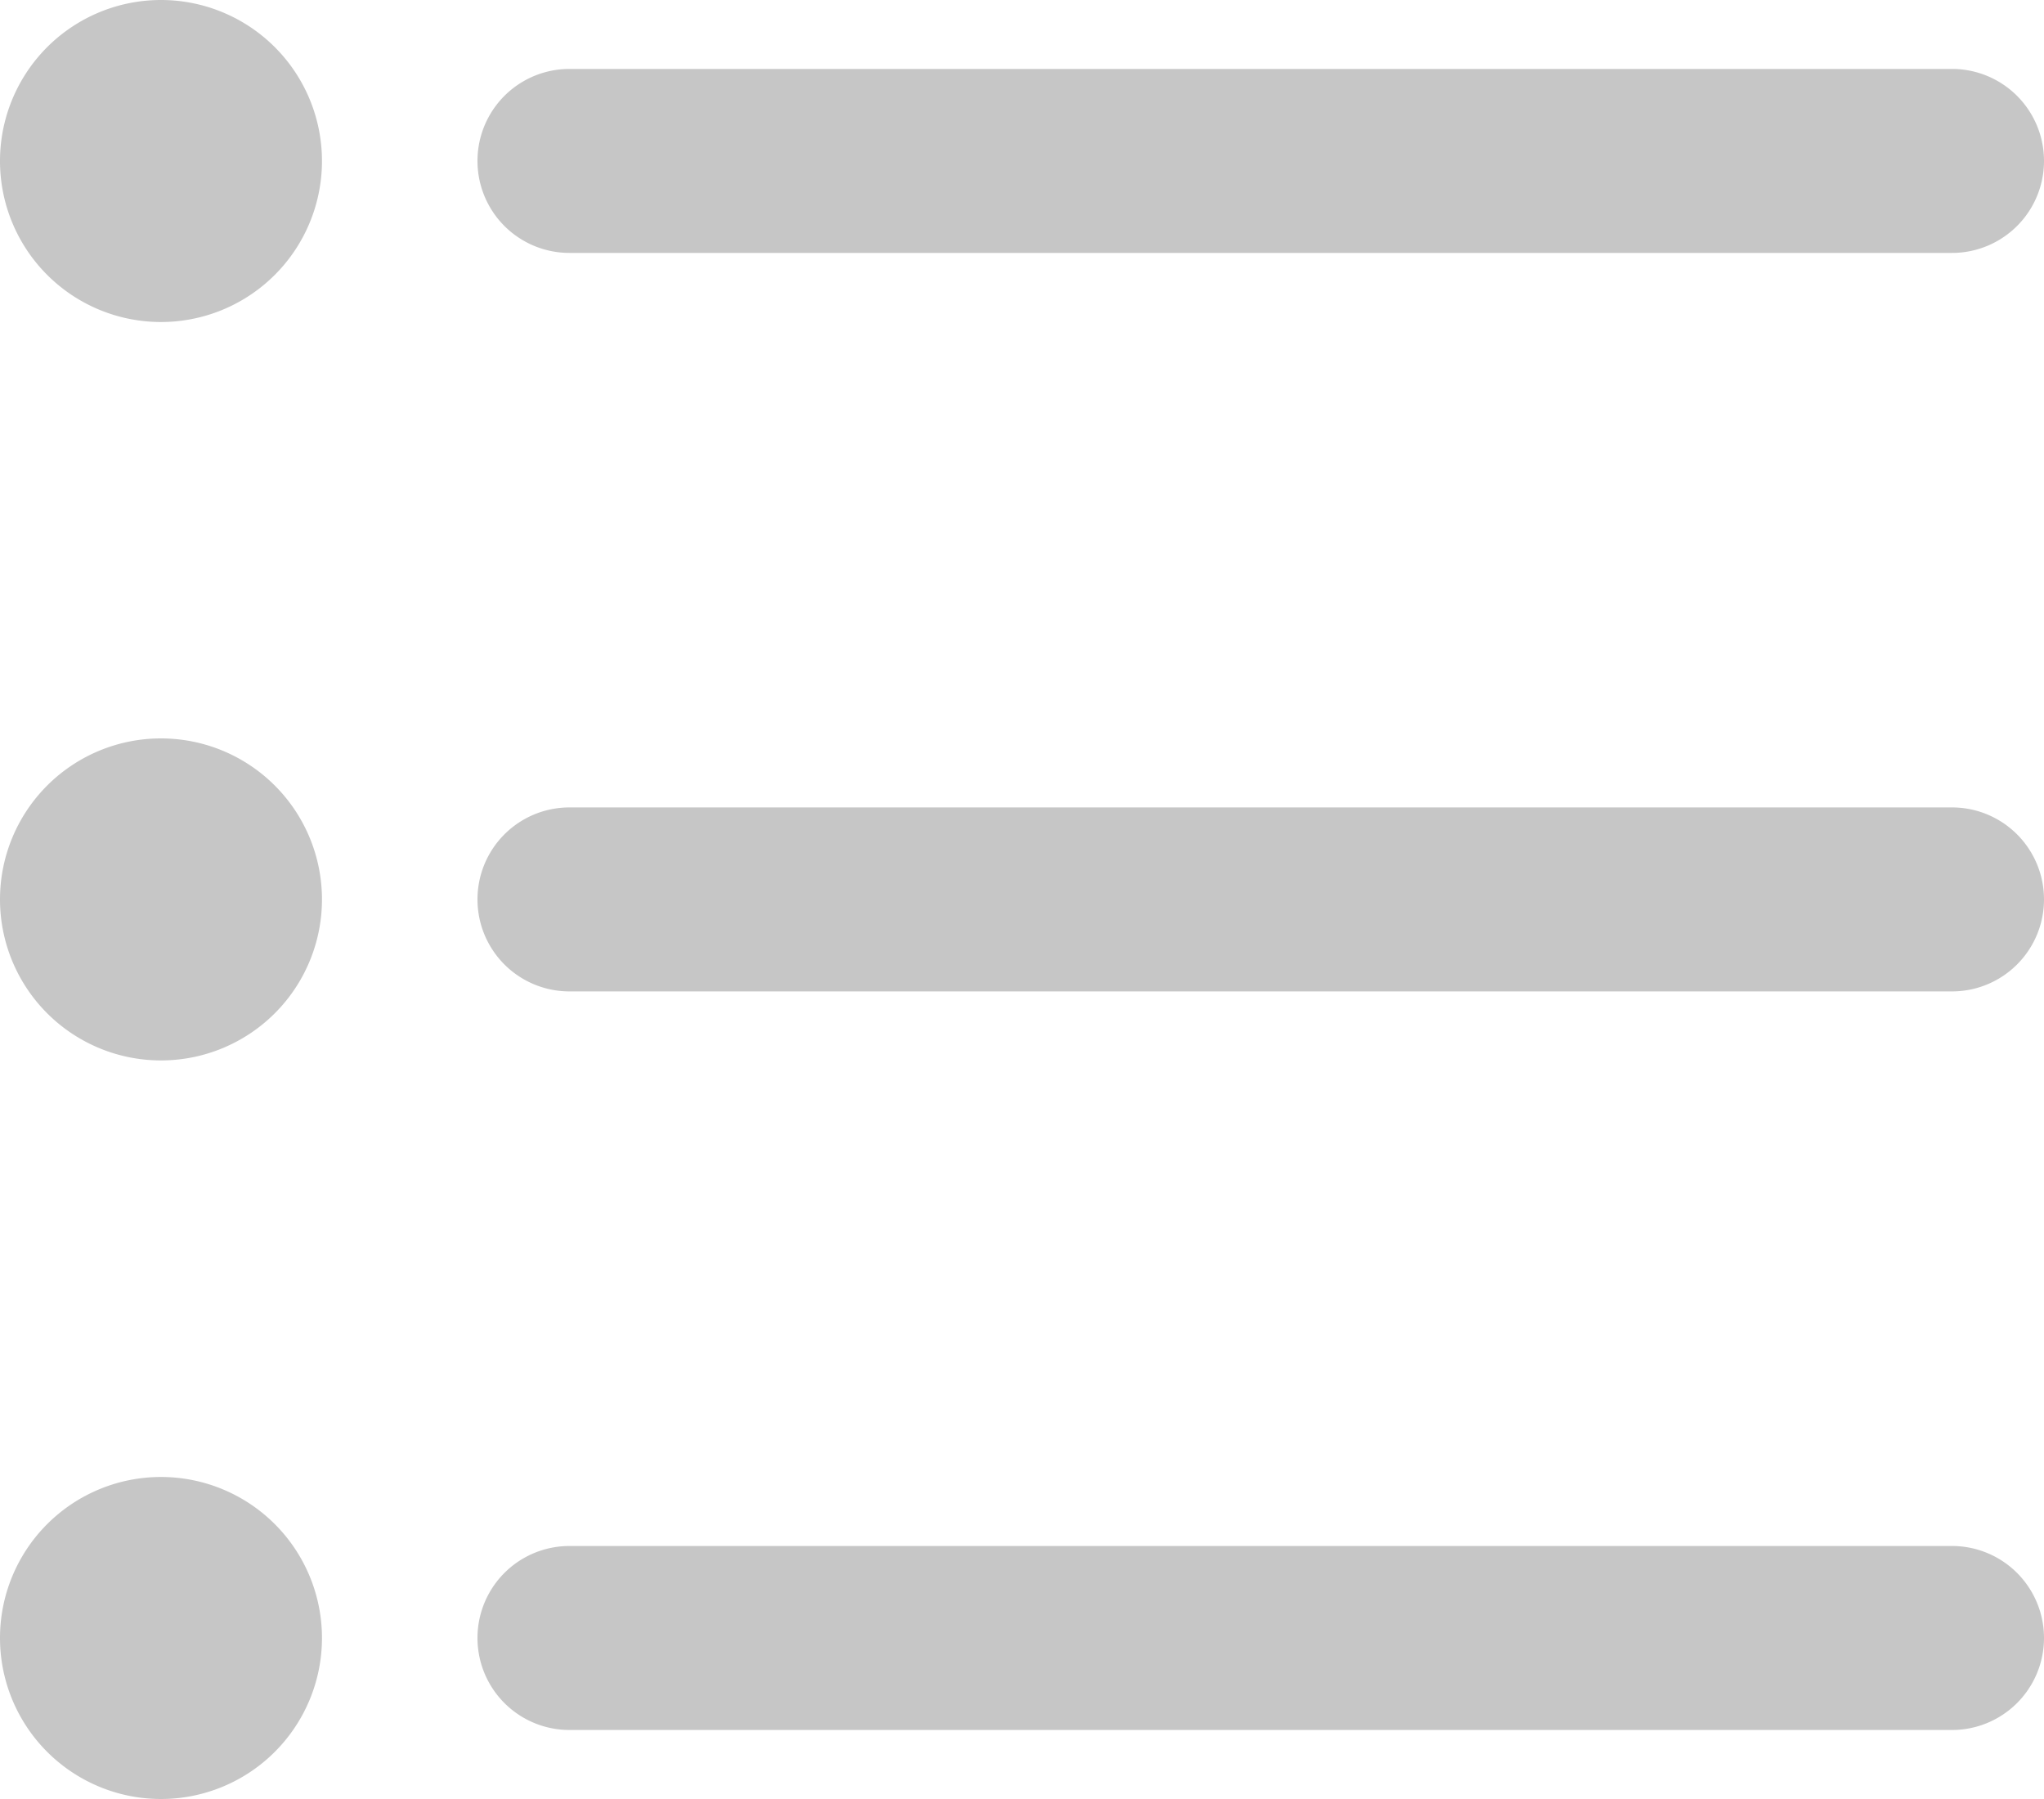 <svg xmlns="http://www.w3.org/2000/svg" width="25" height="22" viewBox="0 0 25 22">
  <g id="Icon_list" data-name="Icon list" transform="translate(-4.5 -7.313)">
    <path id="route_27" data-name="route 27" d="M8.438,18a1.969,1.969,0,1,1-1.969-1.969A1.969,1.969,0,0,1,8.438,18Z" transform="translate(0 0.312)" fill="#c6c6c6"/>
    <path id="route_28" data-name="route 28" d="M8.438,9.281A1.969,1.969,0,1,1,6.469,7.313,1.969,1.969,0,0,1,8.438,9.281Z" fill="#c6c6c6"/>
    <path id="route_29" data-name="route 29" d="M8.438,26.719A1.969,1.969,0,1,1,6.469,24.75a1.969,1.969,0,0,1,1.969,1.969Z" transform="translate(0 0.625)" fill="#c6c6c6"/>
    <path id="route_30" data-name="route 30" d="M30.375,16.875H13.465a1.125,1.125,0,0,0,0,2.25h16.91a1.125,1.125,0,0,0,0-2.25Z" transform="translate(-2 0.312)" fill="#c6c6c6"/>
    <path id="route_31" data-name="route 31" d="M30.375,25.594H13.465a1.125,1.125,0,0,0,0,2.25h16.91a1.125,1.125,0,0,0,0-2.25Z" transform="translate(-2 0.625)" fill="#c6c6c6"/>
    <path id="route_32" data-name="route 32" d="M13.465,10.406h16.91a1.125,1.125,0,0,0,0-2.25H13.465a1.125,1.125,0,0,0,0,2.25Z" transform="translate(-2)" fill="#c6c6c6"/>
  </g>
</svg>
